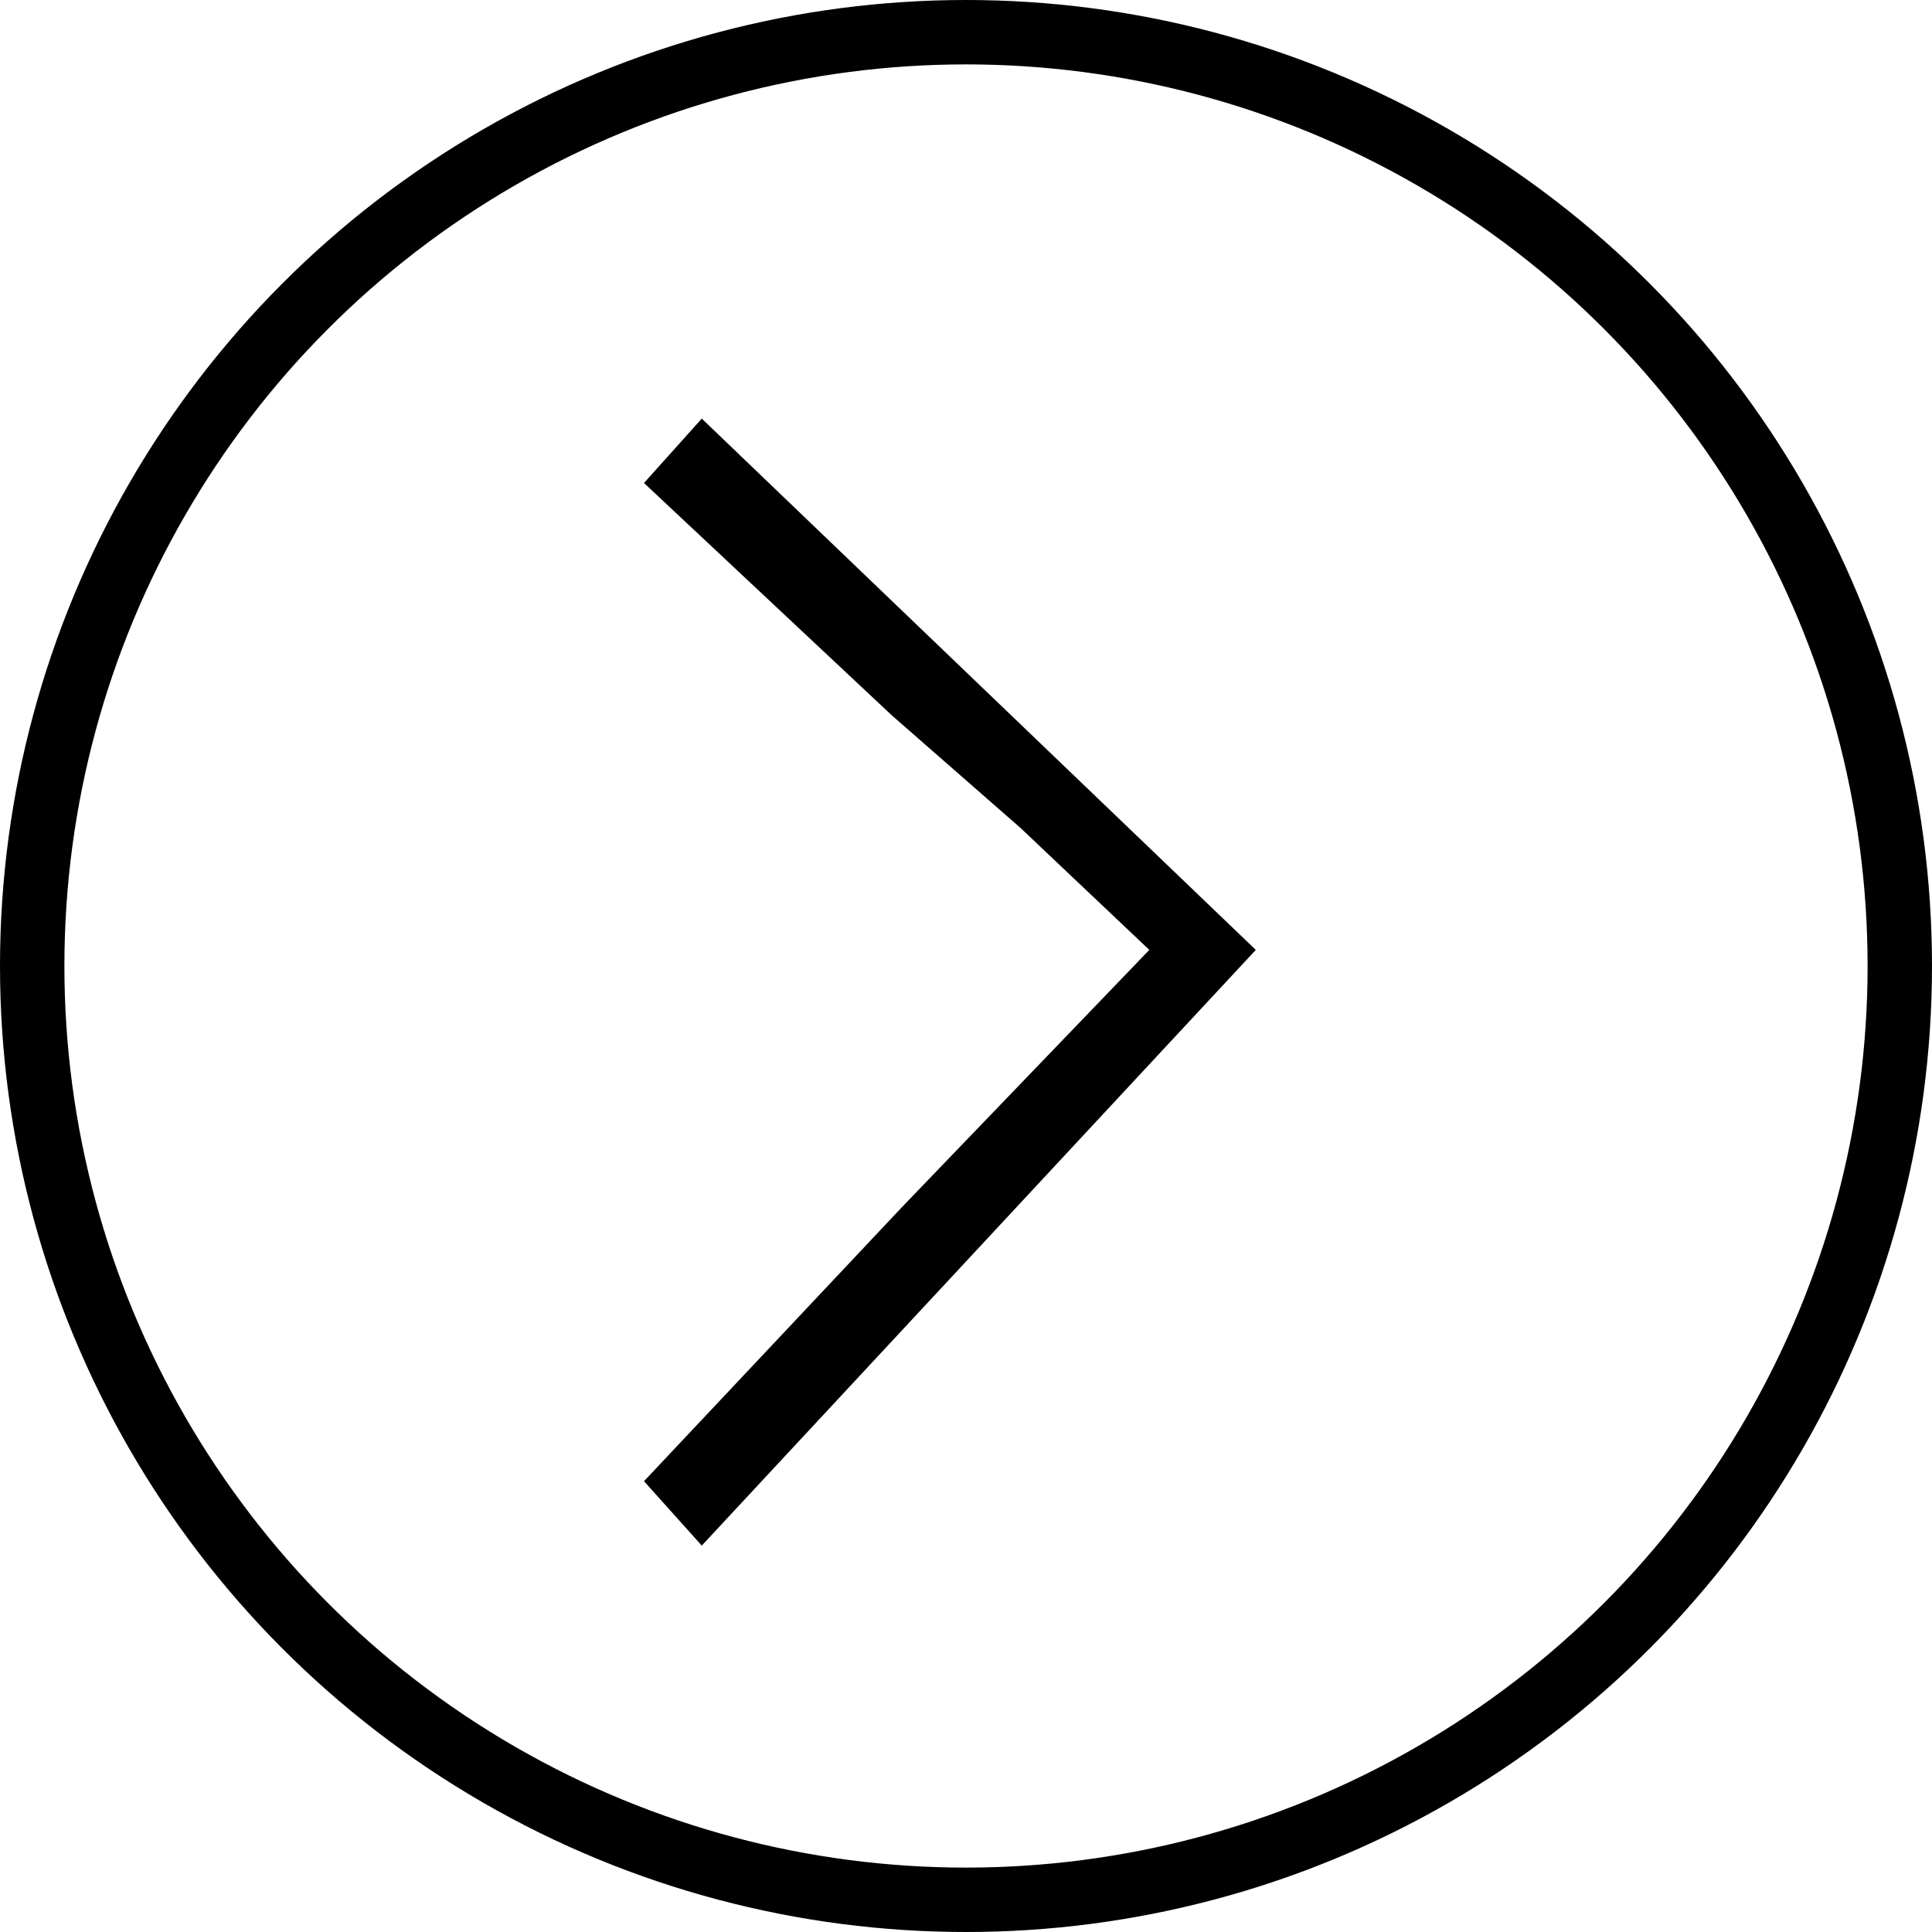 <svg width="60" height="60" viewBox="0 0 60 60" fill="none" xmlns="http://www.w3.org/2000/svg">
<circle cx="30" cy="30" r="29" stroke="black" stroke-width="2"/>
<path fill-rule="evenodd" clip-rule="evenodd" d="M35.693 29.5L31.693 25.713L27.693 22.213L20 15L21.794 13L39 29.5L21.794 48L20 46L28 37.5L35.693 29.5Z" fill="black"/>
</svg>
